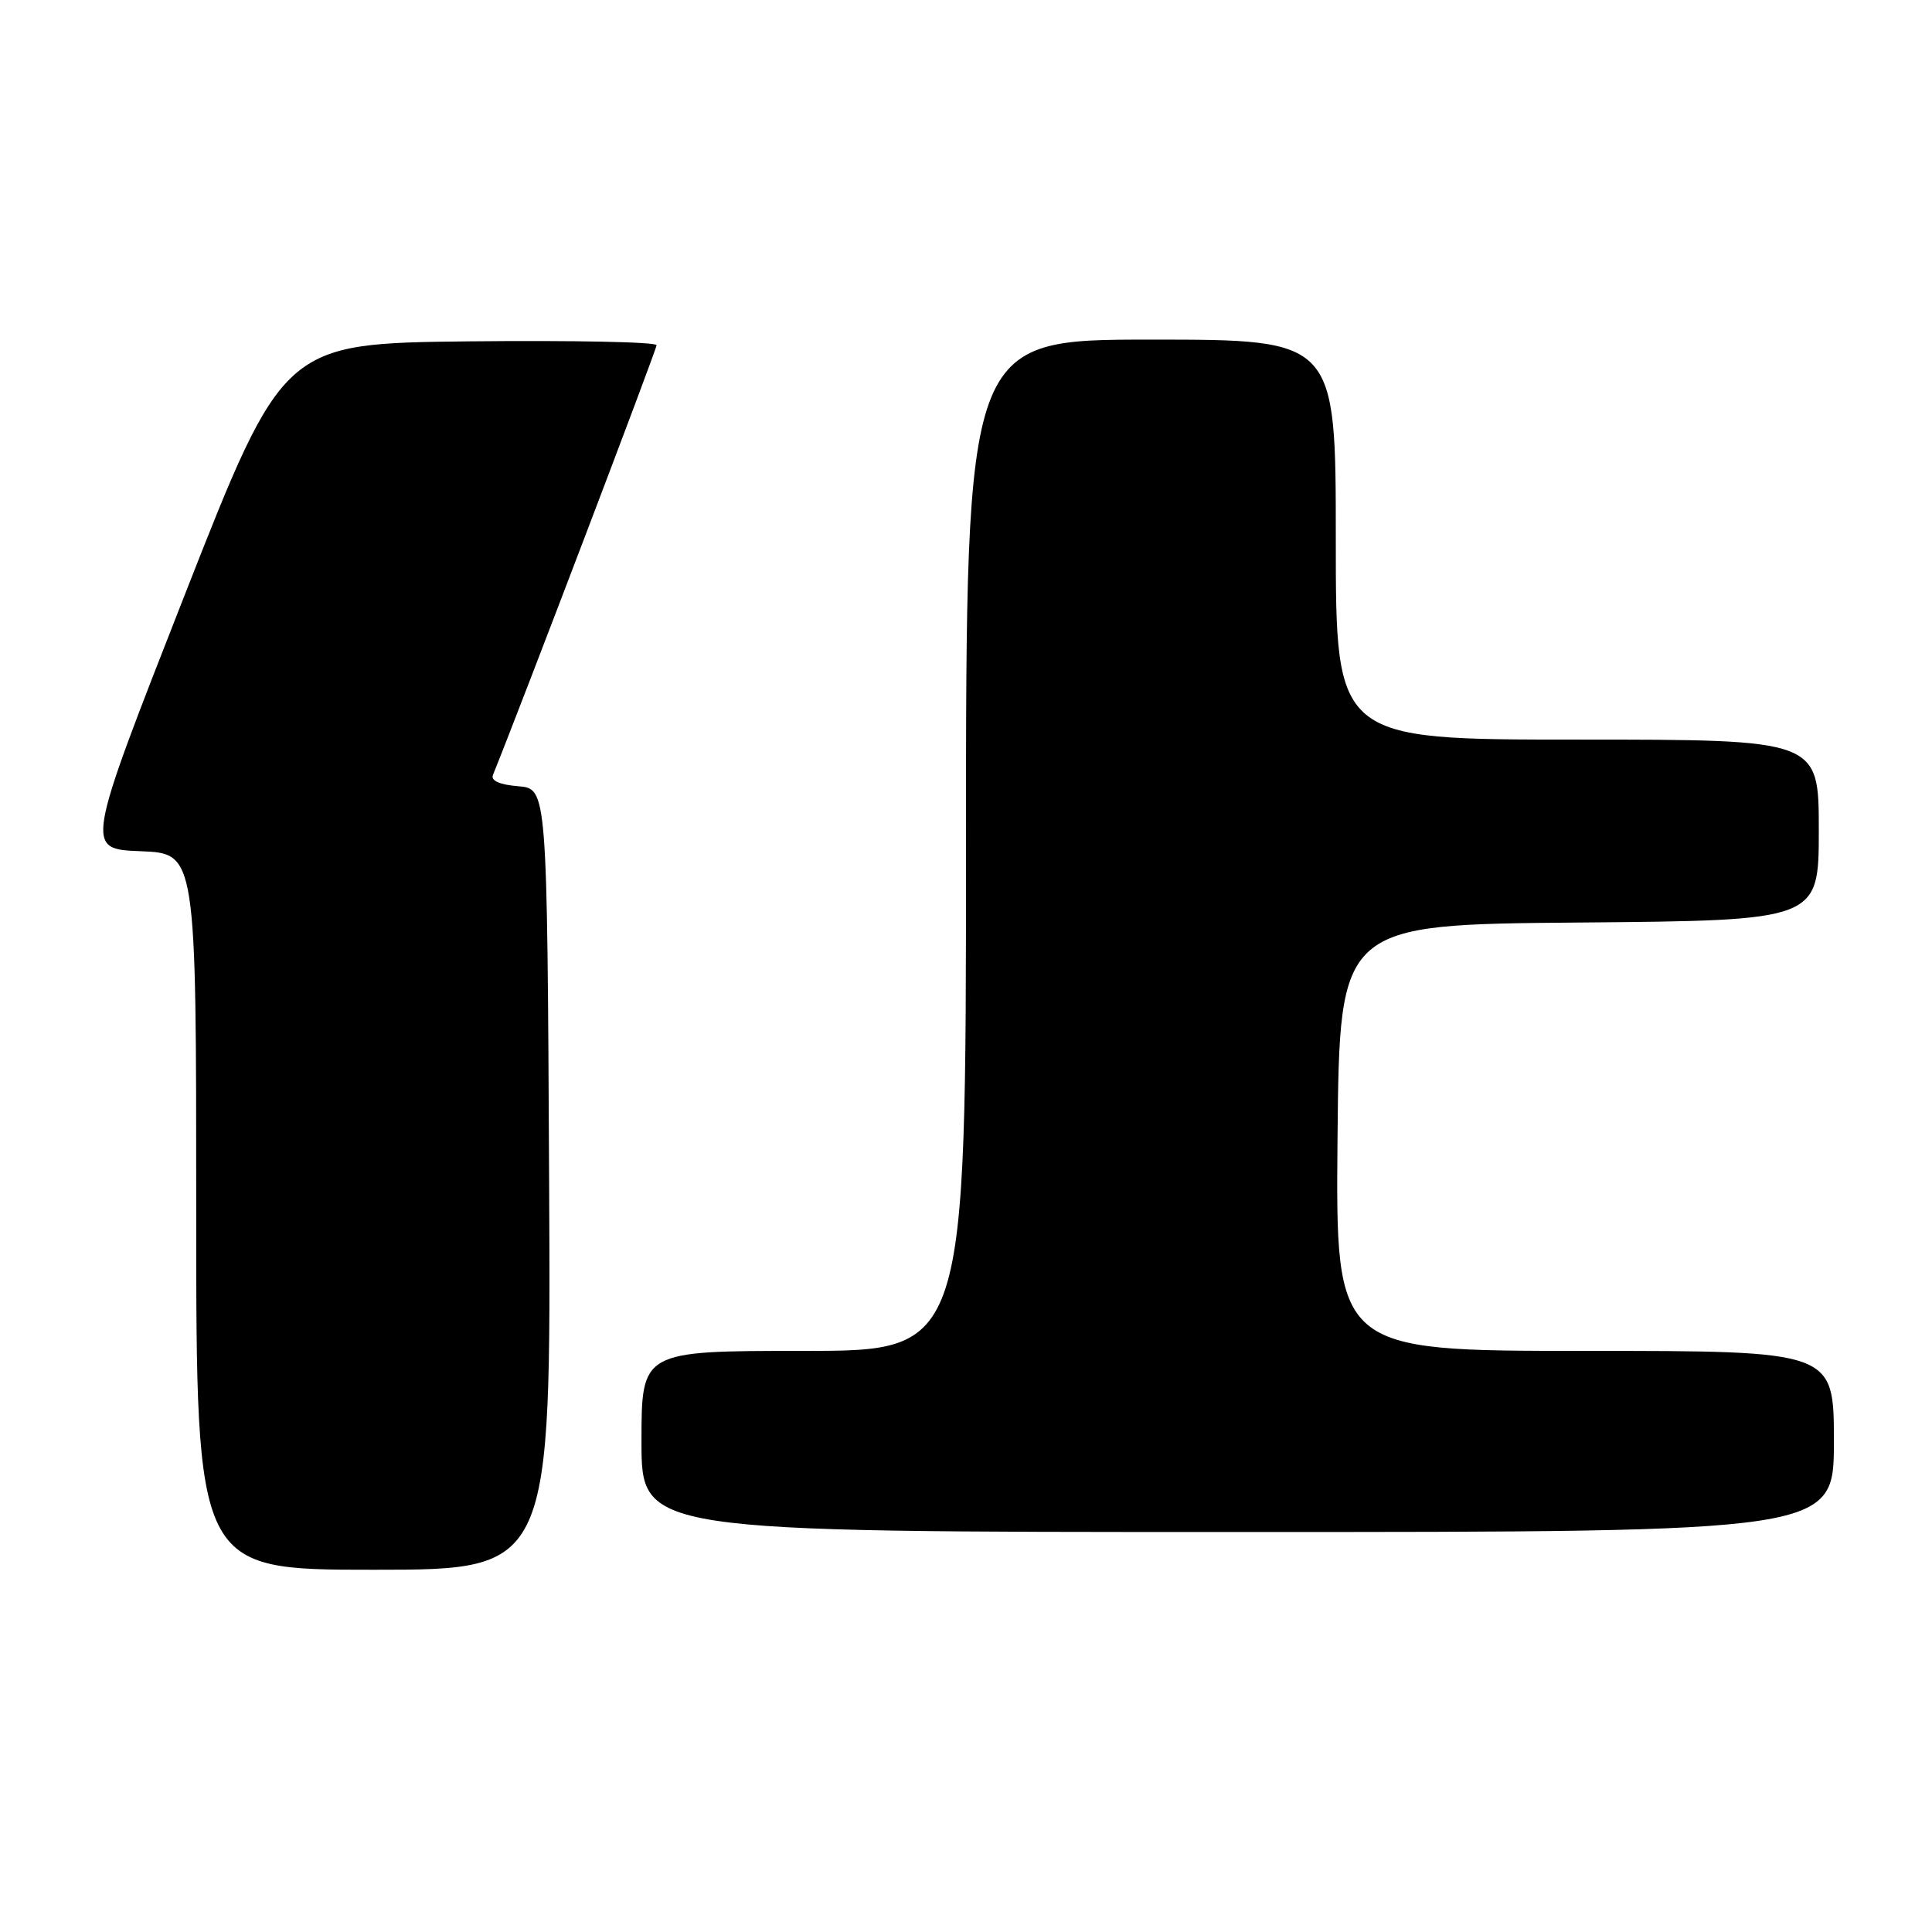 <?xml version="1.0" encoding="UTF-8" standalone="no"?>
<!DOCTYPE svg PUBLIC "-//W3C//DTD SVG 1.1//EN" "http://www.w3.org/Graphics/SVG/1.1/DTD/svg11.dtd" >
<svg xmlns="http://www.w3.org/2000/svg" xmlns:xlink="http://www.w3.org/1999/xlink" version="1.1" viewBox="0 0 256 256">
 <g >
 <path fill="currentColor"
d=" M 72.76 156.25 C 72.50 104.50 72.50 104.50 68.67 104.18 C 66.20 103.98 65.01 103.45 65.32 102.68 C 68.82 94.06 87.00 46.31 87.00 45.74 C 87.00 45.31 75.87 45.09 62.27 45.23 C 37.55 45.50 37.55 45.50 24.41 79.00 C 11.27 112.50 11.27 112.50 18.63 112.79 C 26.00 113.08 26.00 113.08 26.00 160.54 C 26.00 208.00 26.00 208.00 49.51 208.00 C 73.02 208.00 73.02 208.00 72.76 156.25 Z  M 243.00 191.00 C 243.00 179.00 243.00 179.00 209.98 179.00 C 176.97 179.00 176.97 179.00 177.23 150.75 C 177.50 122.50 177.50 122.50 209.25 122.24 C 241.00 121.97 241.00 121.97 241.00 109.99 C 241.00 98.00 241.00 98.00 209.00 98.00 C 177.00 98.00 177.00 98.00 177.00 71.50 C 177.00 45.00 177.00 45.00 152.50 45.00 C 128.00 45.00 128.00 45.00 128.00 112.00 C 128.00 179.00 128.00 179.00 106.50 179.00 C 85.00 179.00 85.00 179.00 85.00 191.00 C 85.00 203.00 85.00 203.00 164.00 203.00 C 243.00 203.00 243.00 203.00 243.00 191.00 Z "/>
</g>
</svg>
